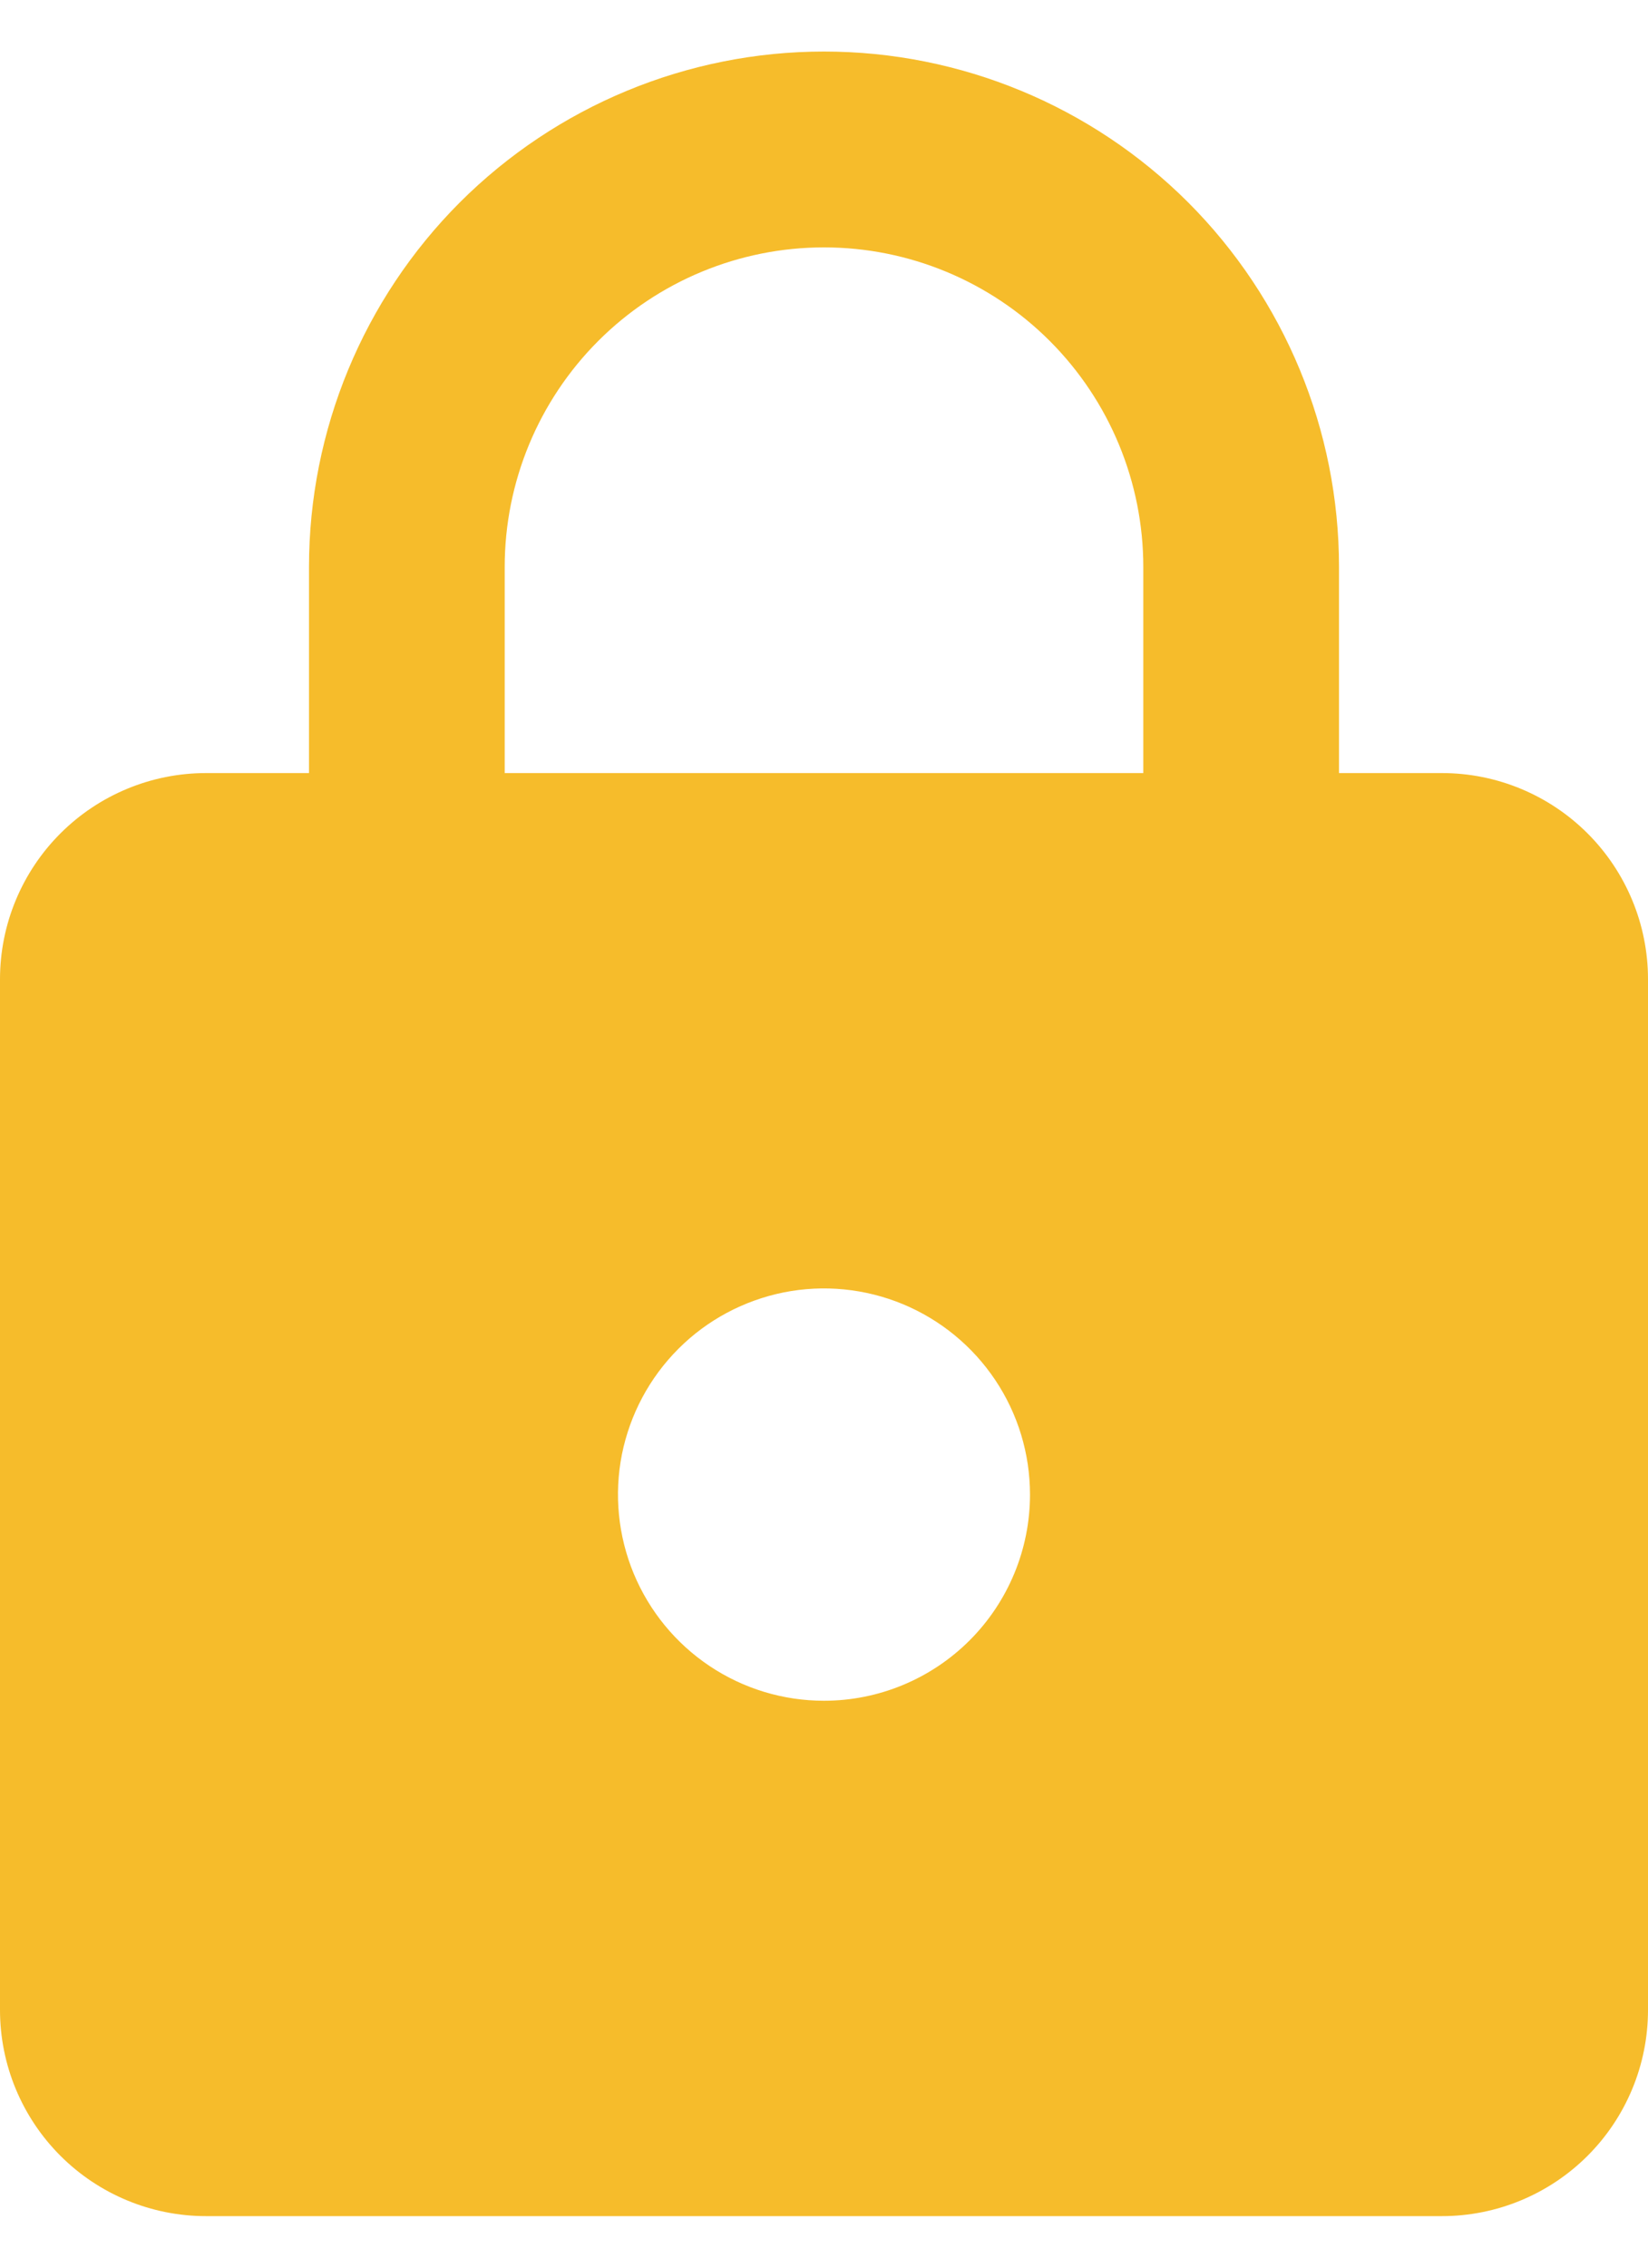 <svg width="16" height="22" viewBox="0 0 16 22" fill="none" xmlns="http://www.w3.org/2000/svg">
<path d="M14 7.5H13V5.5C13 4.174 12.473 2.902 11.536 1.964C10.598 1.027 9.326 0.5 8 0.5C6.674 0.5 5.402 1.027 4.464 1.964C3.527 2.902 3 4.174 3 5.5V7.5H2C1.47 7.5 0.961 7.711 0.586 8.086C0.211 8.461 0 8.97 0 9.5V19.5C0 20.03 0.211 20.539 0.586 20.914C0.961 21.289 1.47 21.5 2 21.5H14C14.53 21.5 15.039 21.289 15.414 20.914C15.789 20.539 16 20.03 16 19.5V9.5C16 8.97 15.789 8.461 15.414 8.086C15.039 7.711 14.53 7.5 14 7.5ZM8 16.5C7.604 16.5 7.218 16.383 6.889 16.163C6.56 15.943 6.304 15.631 6.152 15.265C6.001 14.9 5.961 14.498 6.038 14.11C6.116 13.722 6.306 13.366 6.586 13.086C6.865 12.806 7.222 12.616 7.61 12.538C7.998 12.461 8.4 12.501 8.765 12.652C9.131 12.804 9.443 13.06 9.663 13.389C9.883 13.718 10 14.104 10 14.5C10 15.03 9.789 15.539 9.414 15.914C9.039 16.289 8.53 16.5 8 16.5ZM11.1 7.5H4.9V5.5C4.9 4.678 5.227 3.889 5.808 3.308C6.389 2.727 7.178 2.4 8 2.4C8.822 2.4 9.611 2.727 10.192 3.308C10.773 3.889 11.1 4.678 11.1 5.5V7.5Z" fill="#F6BC2B"/>
</svg>
